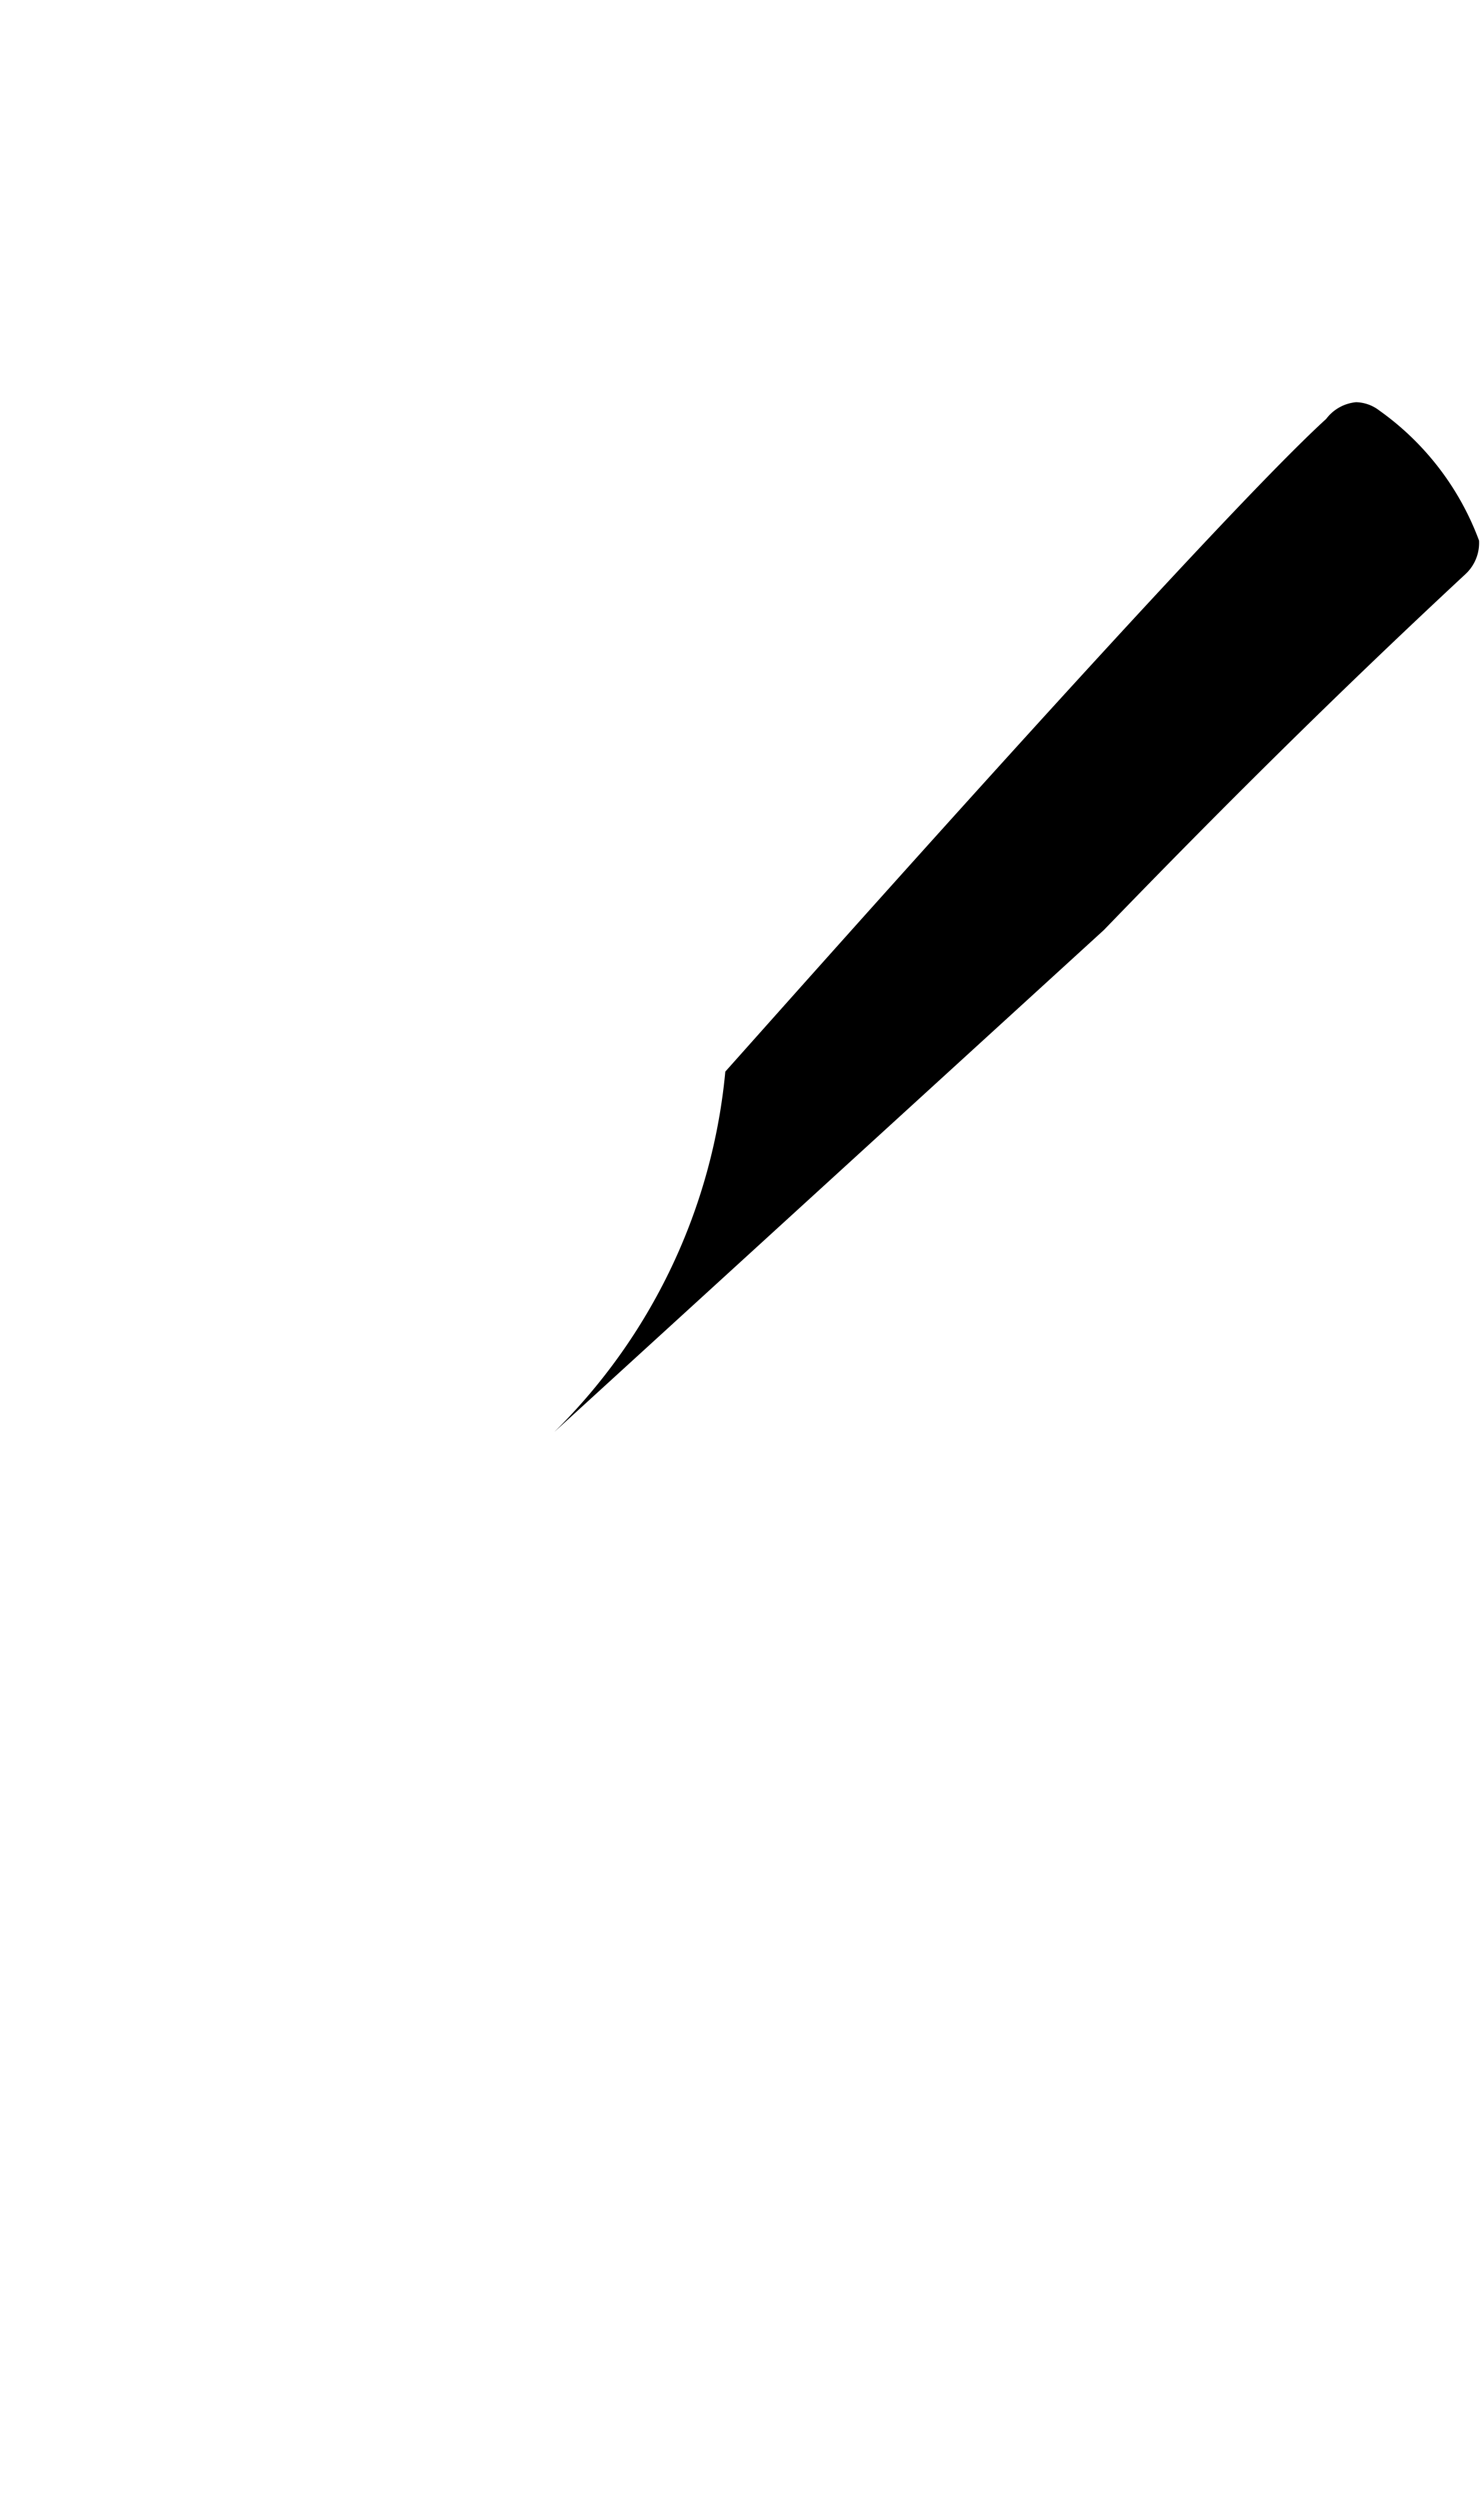 <svg xmlns="http://www.w3.org/2000/svg" viewBox="0 0 14.3 24.094"><path d="M13.3,3.956a.381.381,0,0,0-.224-.08.408.408,0,0,0-.288.161c-1.073.976-5.107,5.521-5.794,6.29A5.613,5.613,0,0,1,5.345,13.8l5.3-4.838c1.1-1.138,2.231-2.263,3.489-3.432a.411.411,0,0,0,.128-.32A2.679,2.679,0,0,0,13.3,3.956Z"/></svg>